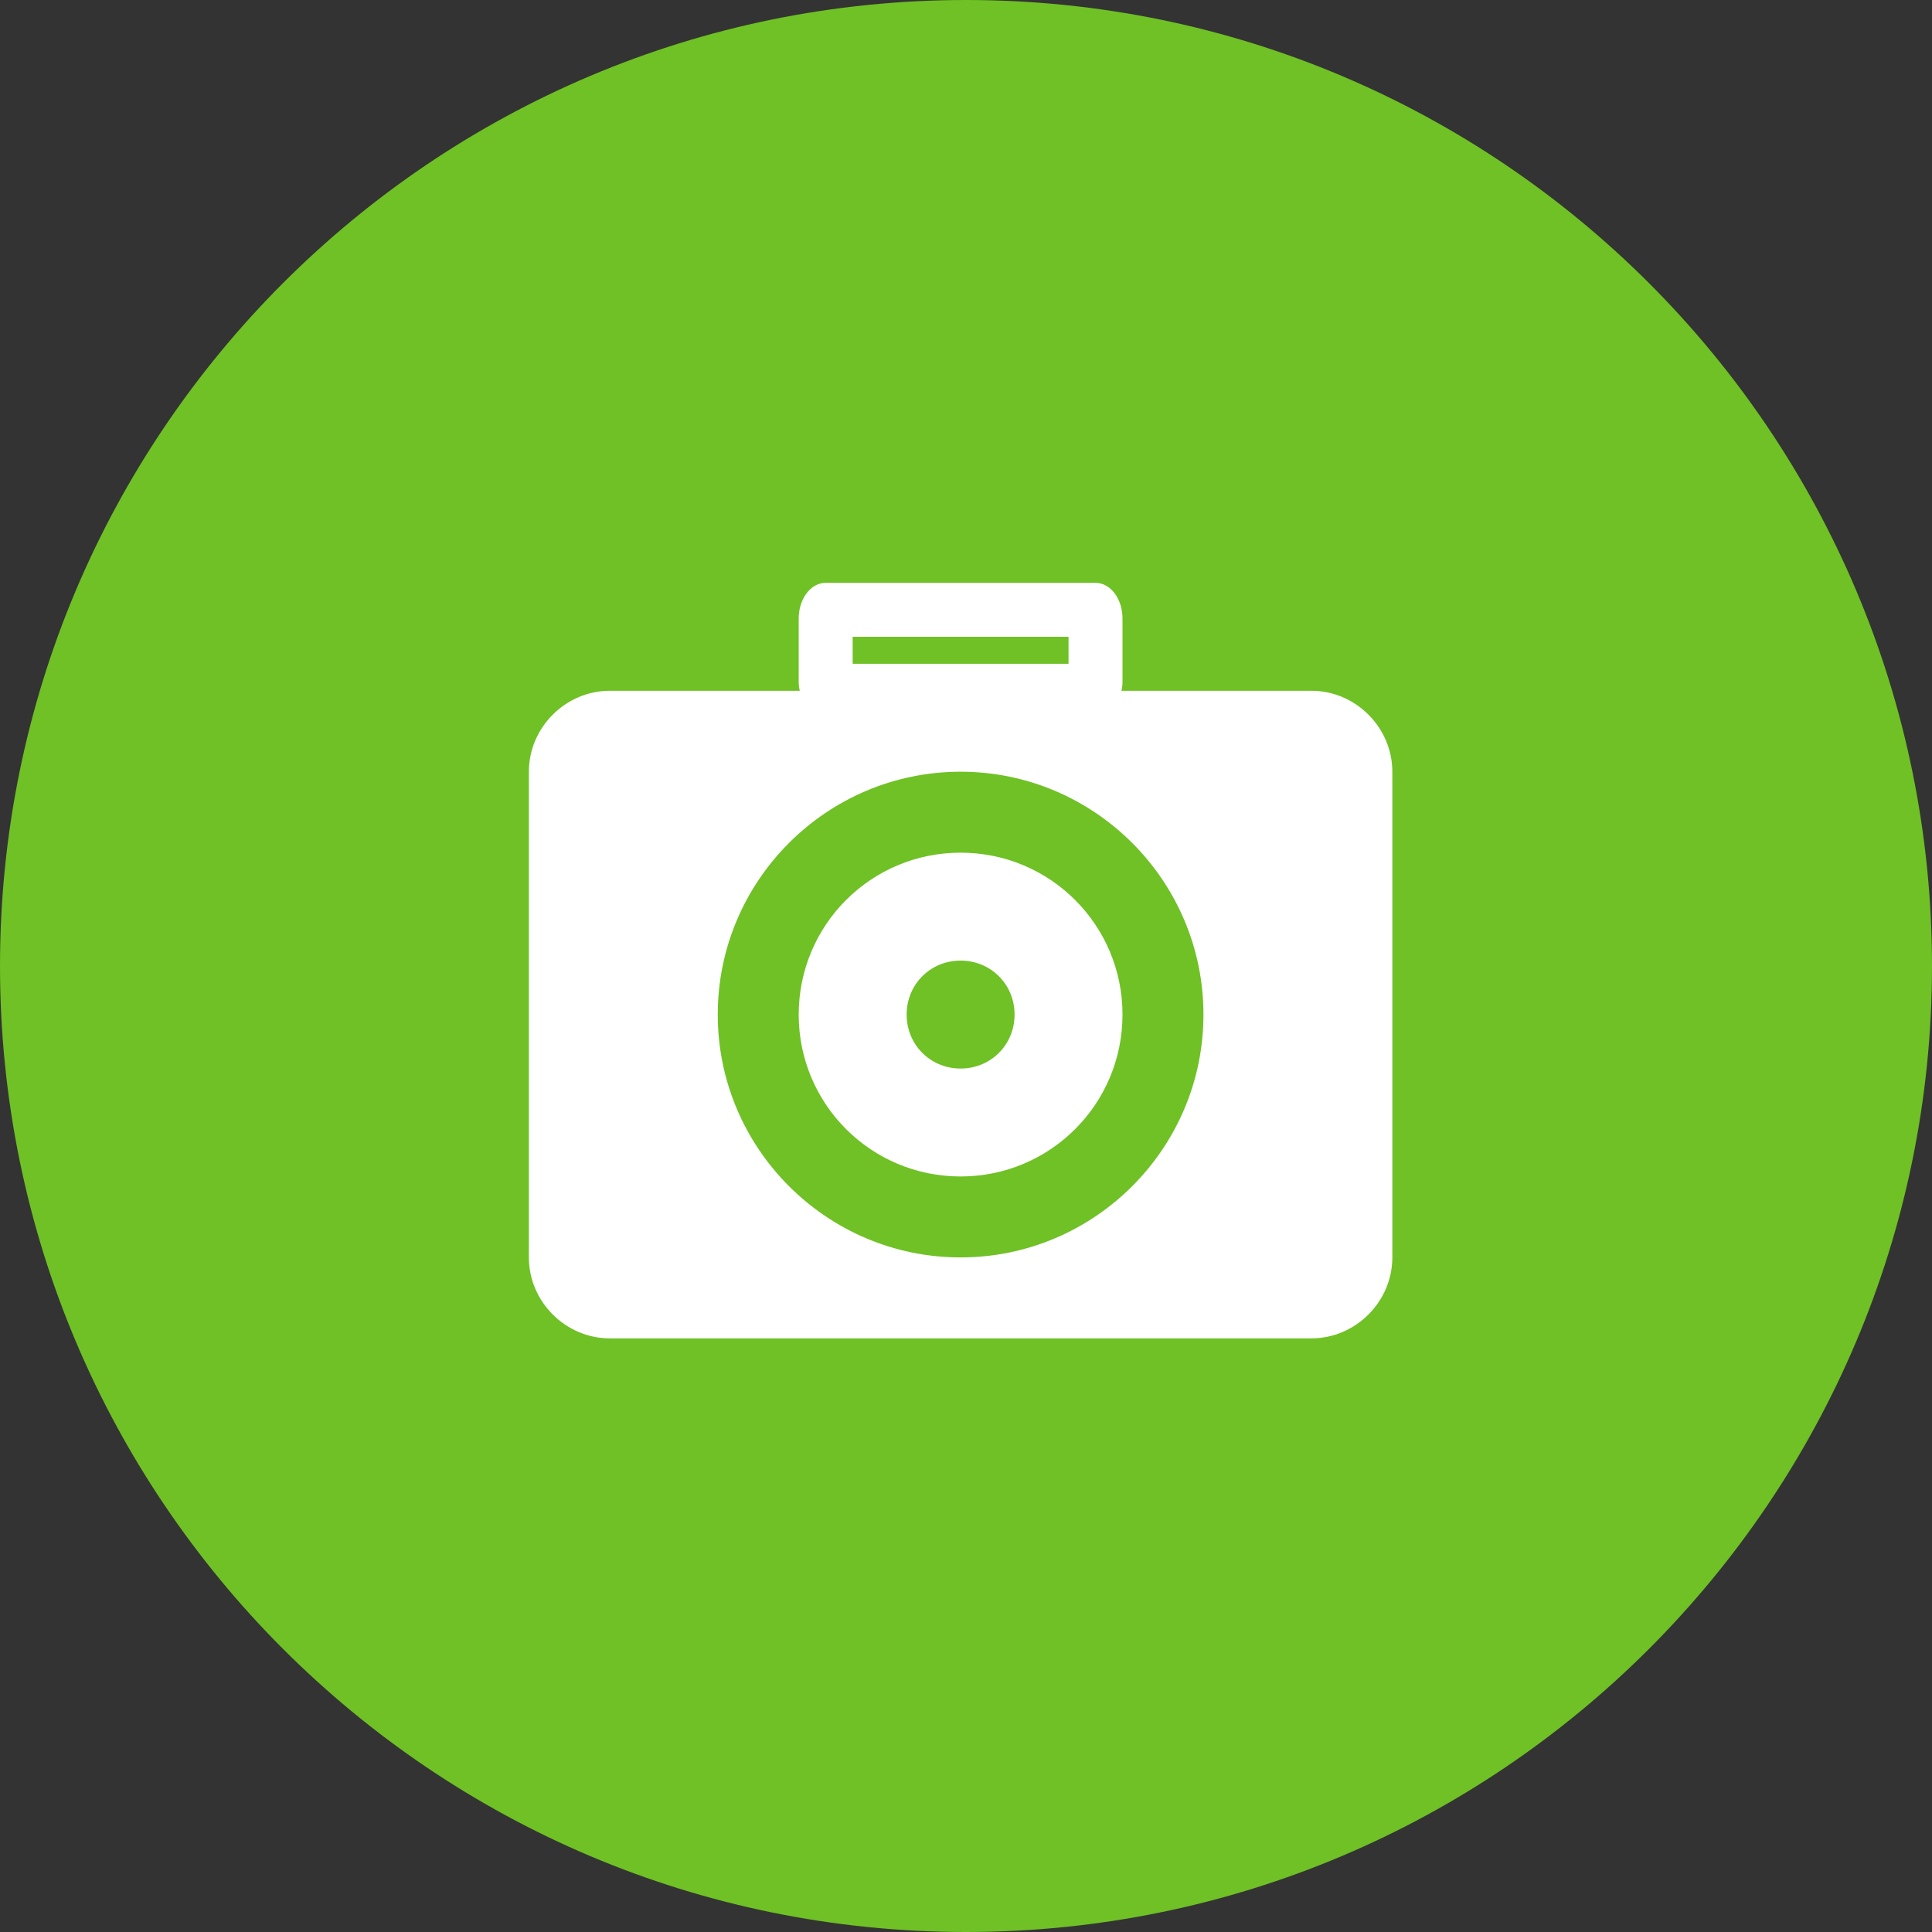 <svg width="179" height="179" viewBox="0 0 179 179" fill="none" xmlns="http://www.w3.org/2000/svg">
<rect x="0" y="0" width="179" height="179" fill="#333333" stroke="none"/>
<path fill-rule="evenodd" clip-rule="evenodd" d="M89.5 0C138.9 0 179 40.1 179 89.5C179 138.9 138.9 179 89.5 179C40.1 179 0 138.9 0 89.5C0 40.1 40.1 0 89.5 0Z" fill="#6FC125"/>
<path fill-rule="evenodd" clip-rule="evenodd" d="M56.5 64H74.1C74.033 63.733 74 63.467 74 63.2V57.3C74 55.5 75.1 54 76.5 54H101.5C102.9 54 104 55.5 104 57.3V63.2C104 63.467 103.967 63.733 103.9 64H121.5C125.6 64 129 67.4 129 71.5V116.5C129 120.6 125.6 124 121.5 124H56.5C52.4 124 49 120.6 49 116.5V71.5C49 67.4 52.4 64 56.5 64ZM66.5 94C66.5 106.4 76.6 116.5 89 116.5C101.4 116.5 111.5 106.4 111.5 94C111.5 81.6 101.4 71.5 89 71.5C76.6 71.5 66.5 81.6 66.5 94ZM89 79C97.3 79 104 85.7 104 94C104 102.3 97.3 109 89 109C80.7 109 74 102.3 74 94C74 85.7 80.7 79 89 79ZM84 94C84 96.8 86.2 99 89 99C91.8 99 94 96.8 94 94C94 91.2 91.8 89 89 89C86.2 89 84 91.2 84 94ZM79 61.5H99V59H79V61.5Z" fill="white"/>
</svg>
